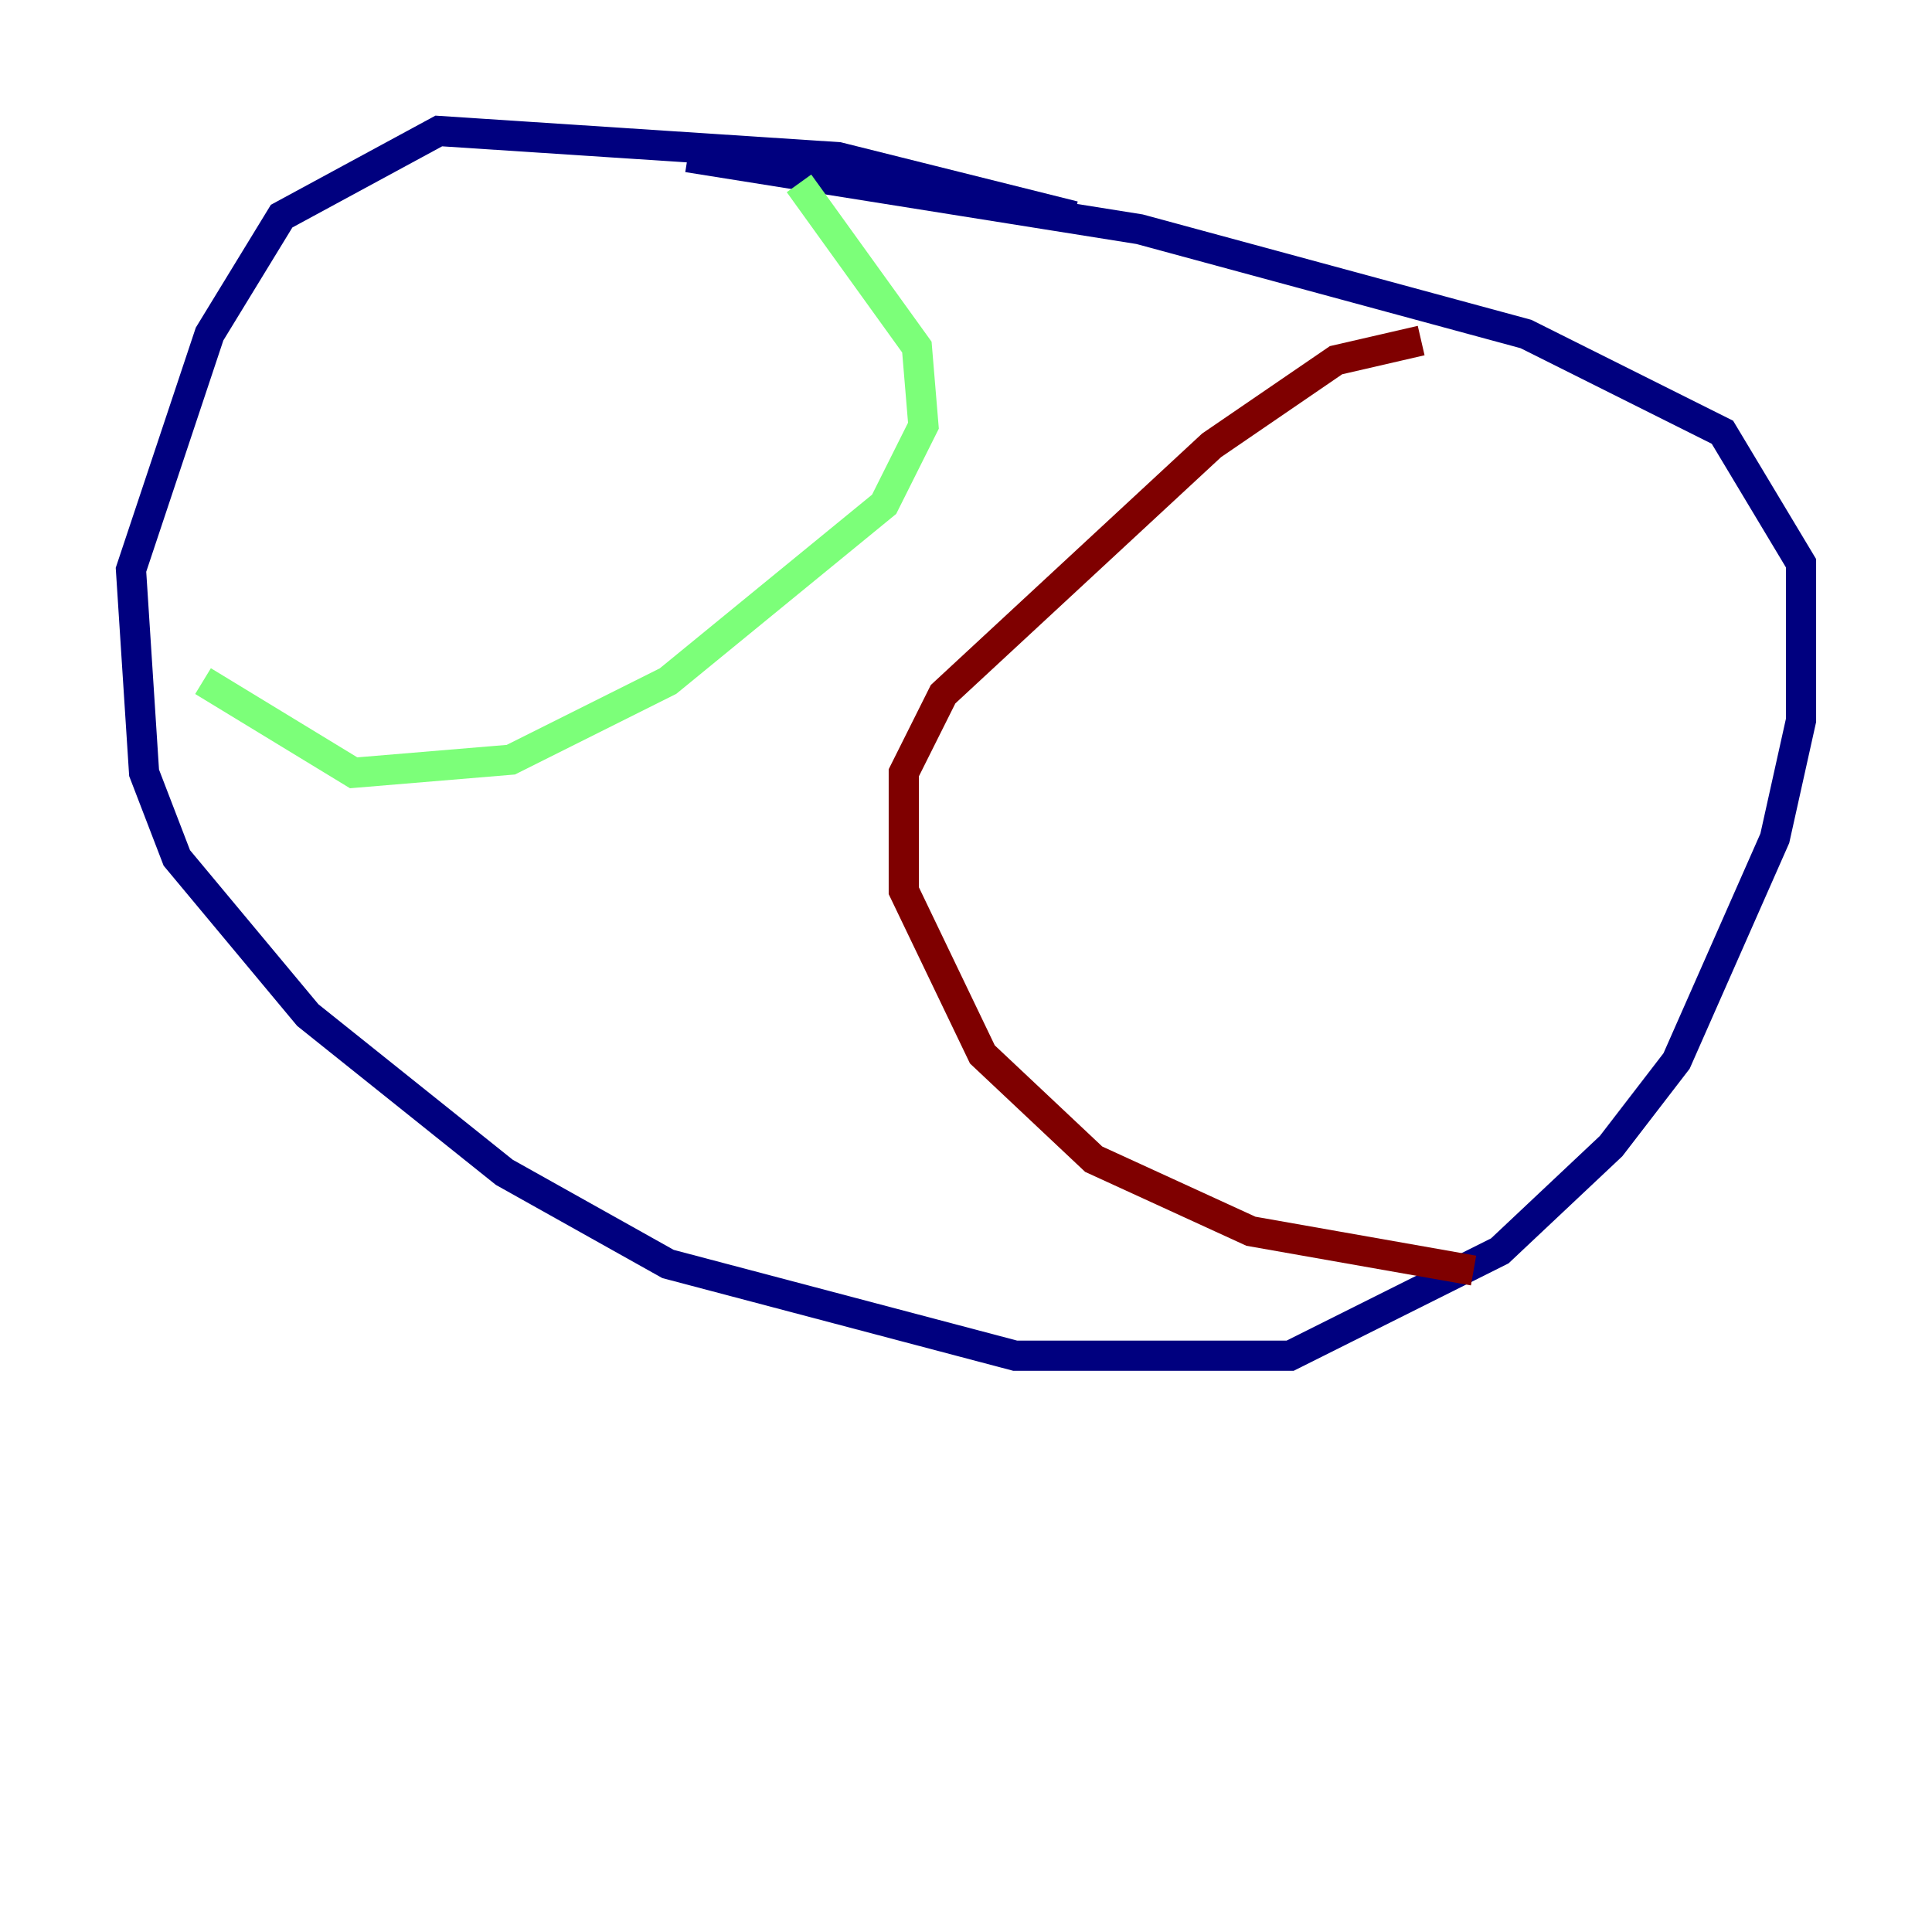 <?xml version="1.0" encoding="utf-8" ?>
<svg baseProfile="tiny" height="128" version="1.2" viewBox="0,0,128,128" width="128" xmlns="http://www.w3.org/2000/svg" xmlns:ev="http://www.w3.org/2001/xml-events" xmlns:xlink="http://www.w3.org/1999/xlink"><defs /><polyline fill="none" points="71.159,14.319 55.539,10.414 29.071,8.678 18.658,14.319 13.885,22.129 8.678,37.749 9.546,51.2 11.715,56.841 20.393,67.254 33.41,77.668 44.258,83.742 67.254,89.817 85.478,89.817 99.363,82.875 106.739,75.932 111.078,70.291 117.586,55.539 119.322,47.729 119.322,37.315 114.115,28.637 101.098,22.129 75.498,15.186 45.559,10.414" stroke="#00007f" stroke-width="2" /><polyline fill="none" points="52.936,12.149 60.746,22.997 61.18,28.203 58.576,33.41 44.258,45.125 33.844,50.332 23.43,51.2 13.451,45.125" stroke="#7cff79" stroke-width="2" /><polyline fill="none" points="94.156,22.563 88.515,23.864 80.271,29.505 62.481,45.993 59.878,51.2 59.878,59.01 65.085,69.858 72.461,76.8 82.875,81.573 97.627,84.176" stroke="#7f0000" stroke-width="2" /></svg>